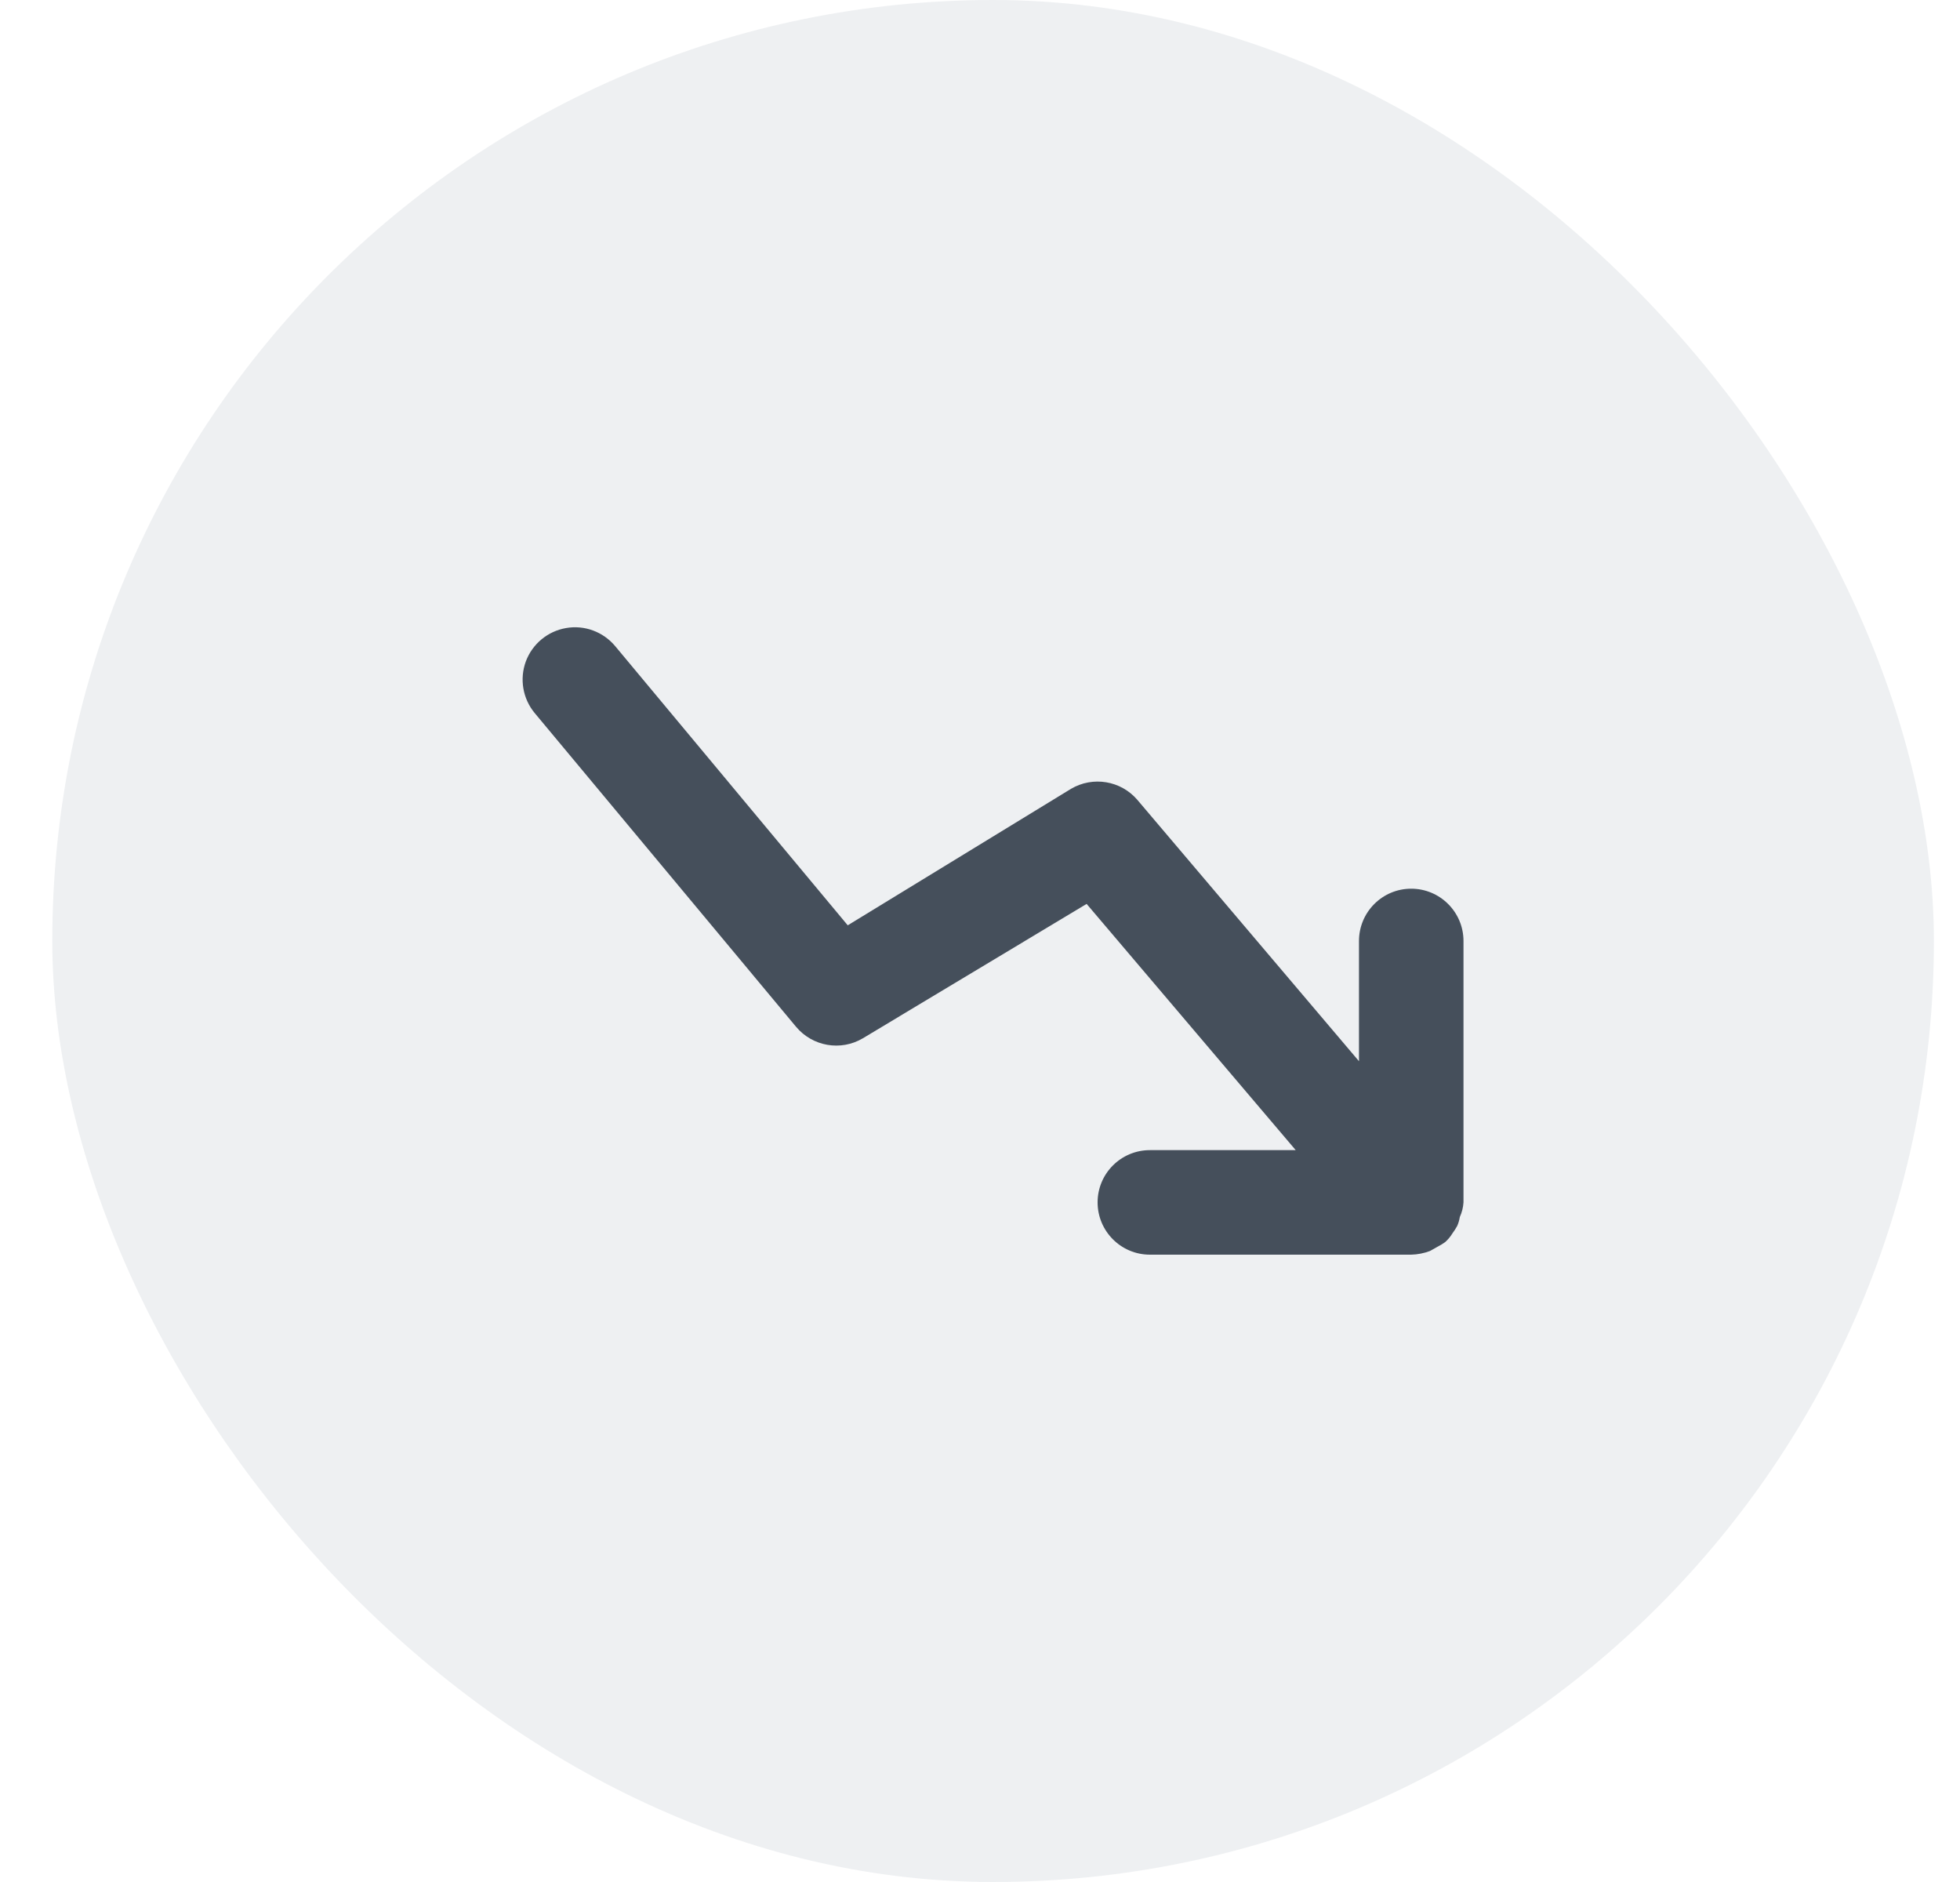 <svg width="25" height="24" viewBox="0 0 25 24" fill="none" xmlns="http://www.w3.org/2000/svg">
<rect x="0.667" width="24" height="24" rx="12" fill="#919EAB" fill-opacity="0.16"/>
<path d="M18.667 12C18.667 11.632 18.368 11.333 18 11.333C17.632 11.333 17.334 11.632 17.334 12V13.533L14.507 10.2C14.296 9.954 13.939 9.895 13.66 10.06L10.813 11.8L7.847 8.24C7.694 8.057 7.456 7.968 7.221 8.009C6.986 8.049 6.79 8.212 6.707 8.435C6.625 8.659 6.668 8.91 6.82 9.093L10.153 13.093C10.363 13.345 10.725 13.408 11.007 13.24L13.86 11.527L16.527 14.667H14.667C14.299 14.667 14 14.965 14 15.333C14 15.701 14.299 16 14.667 16H18C18.082 15.998 18.163 15.982 18.24 15.953L18.334 15.9C18.368 15.883 18.402 15.862 18.433 15.84C18.47 15.807 18.501 15.769 18.527 15.727C18.549 15.697 18.569 15.666 18.587 15.633C18.603 15.597 18.614 15.559 18.62 15.52C18.647 15.461 18.663 15.398 18.667 15.333V12Z" fill="#454F5B"/>
</svg>
